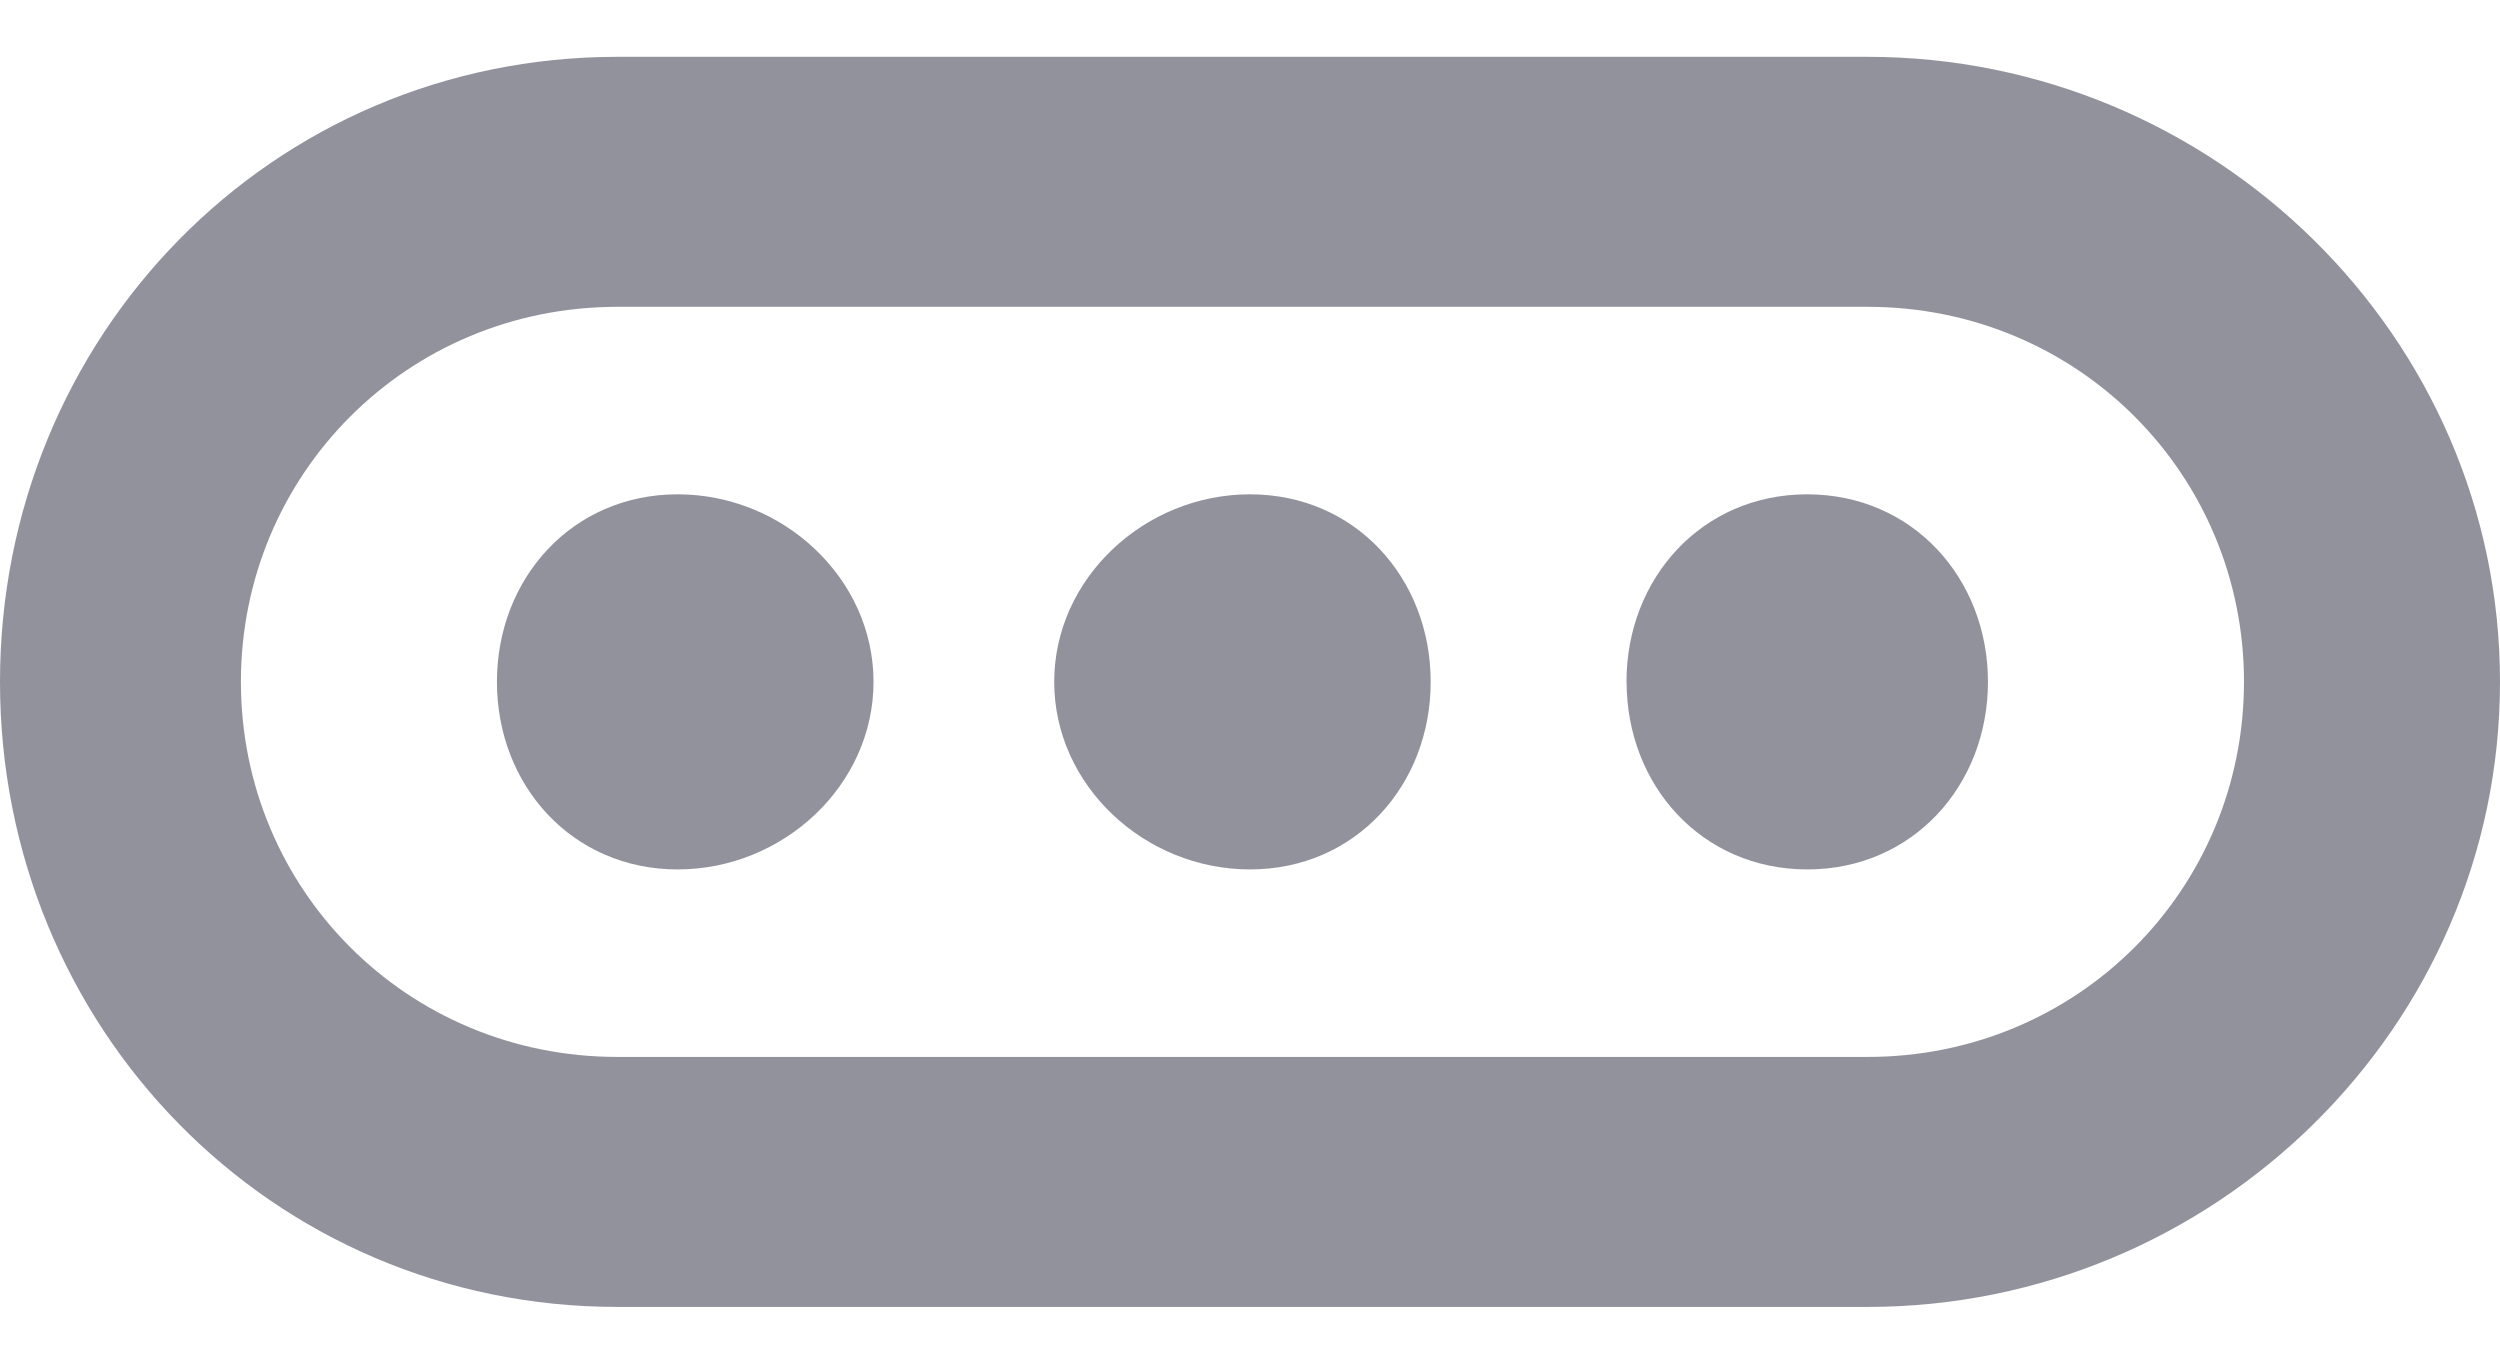 <svg xmlns="http://www.w3.org/2000/svg" width="22" height="12" viewBox="0 0 22 12">
    <path fill="#92929D" fill-rule="evenodd" d="M16.434.5h-11C2.386.5 0 2.962 0 6c0 3.039 2.386 5.501 5.434 5.501h11C19.482 11.501 22 9.04 22 6 22 2.962 19.482.5 16.434.5zM2.12 6c0-1.822 1.458-3.3 3.314-3.3h11c1.855 0 3.313 1.478 3.313 3.3 0 1.824-1.458 3.301-3.313 3.301h-11C3.578 9.301 2.12 7.824 2.12 6zM11 4.35c-.928 0-1.723.74-1.723 1.65 0 .912.795 1.651 1.723 1.651s1.59-.74 1.59-1.651c0-.91-.662-1.65-1.59-1.65zM14.313 6c0-.91.663-1.65 1.59-1.65.928 0 1.591.74 1.591 1.65 0 .912-.663 1.651-1.59 1.651-.928 0-1.59-.74-1.59-1.651zm-8.35-1.65c-.927 0-1.59.74-1.59 1.65 0 .912.663 1.651 1.59 1.651.929 0 1.724-.74 1.724-1.651 0-.91-.795-1.65-1.723-1.65z"/>
</svg>
